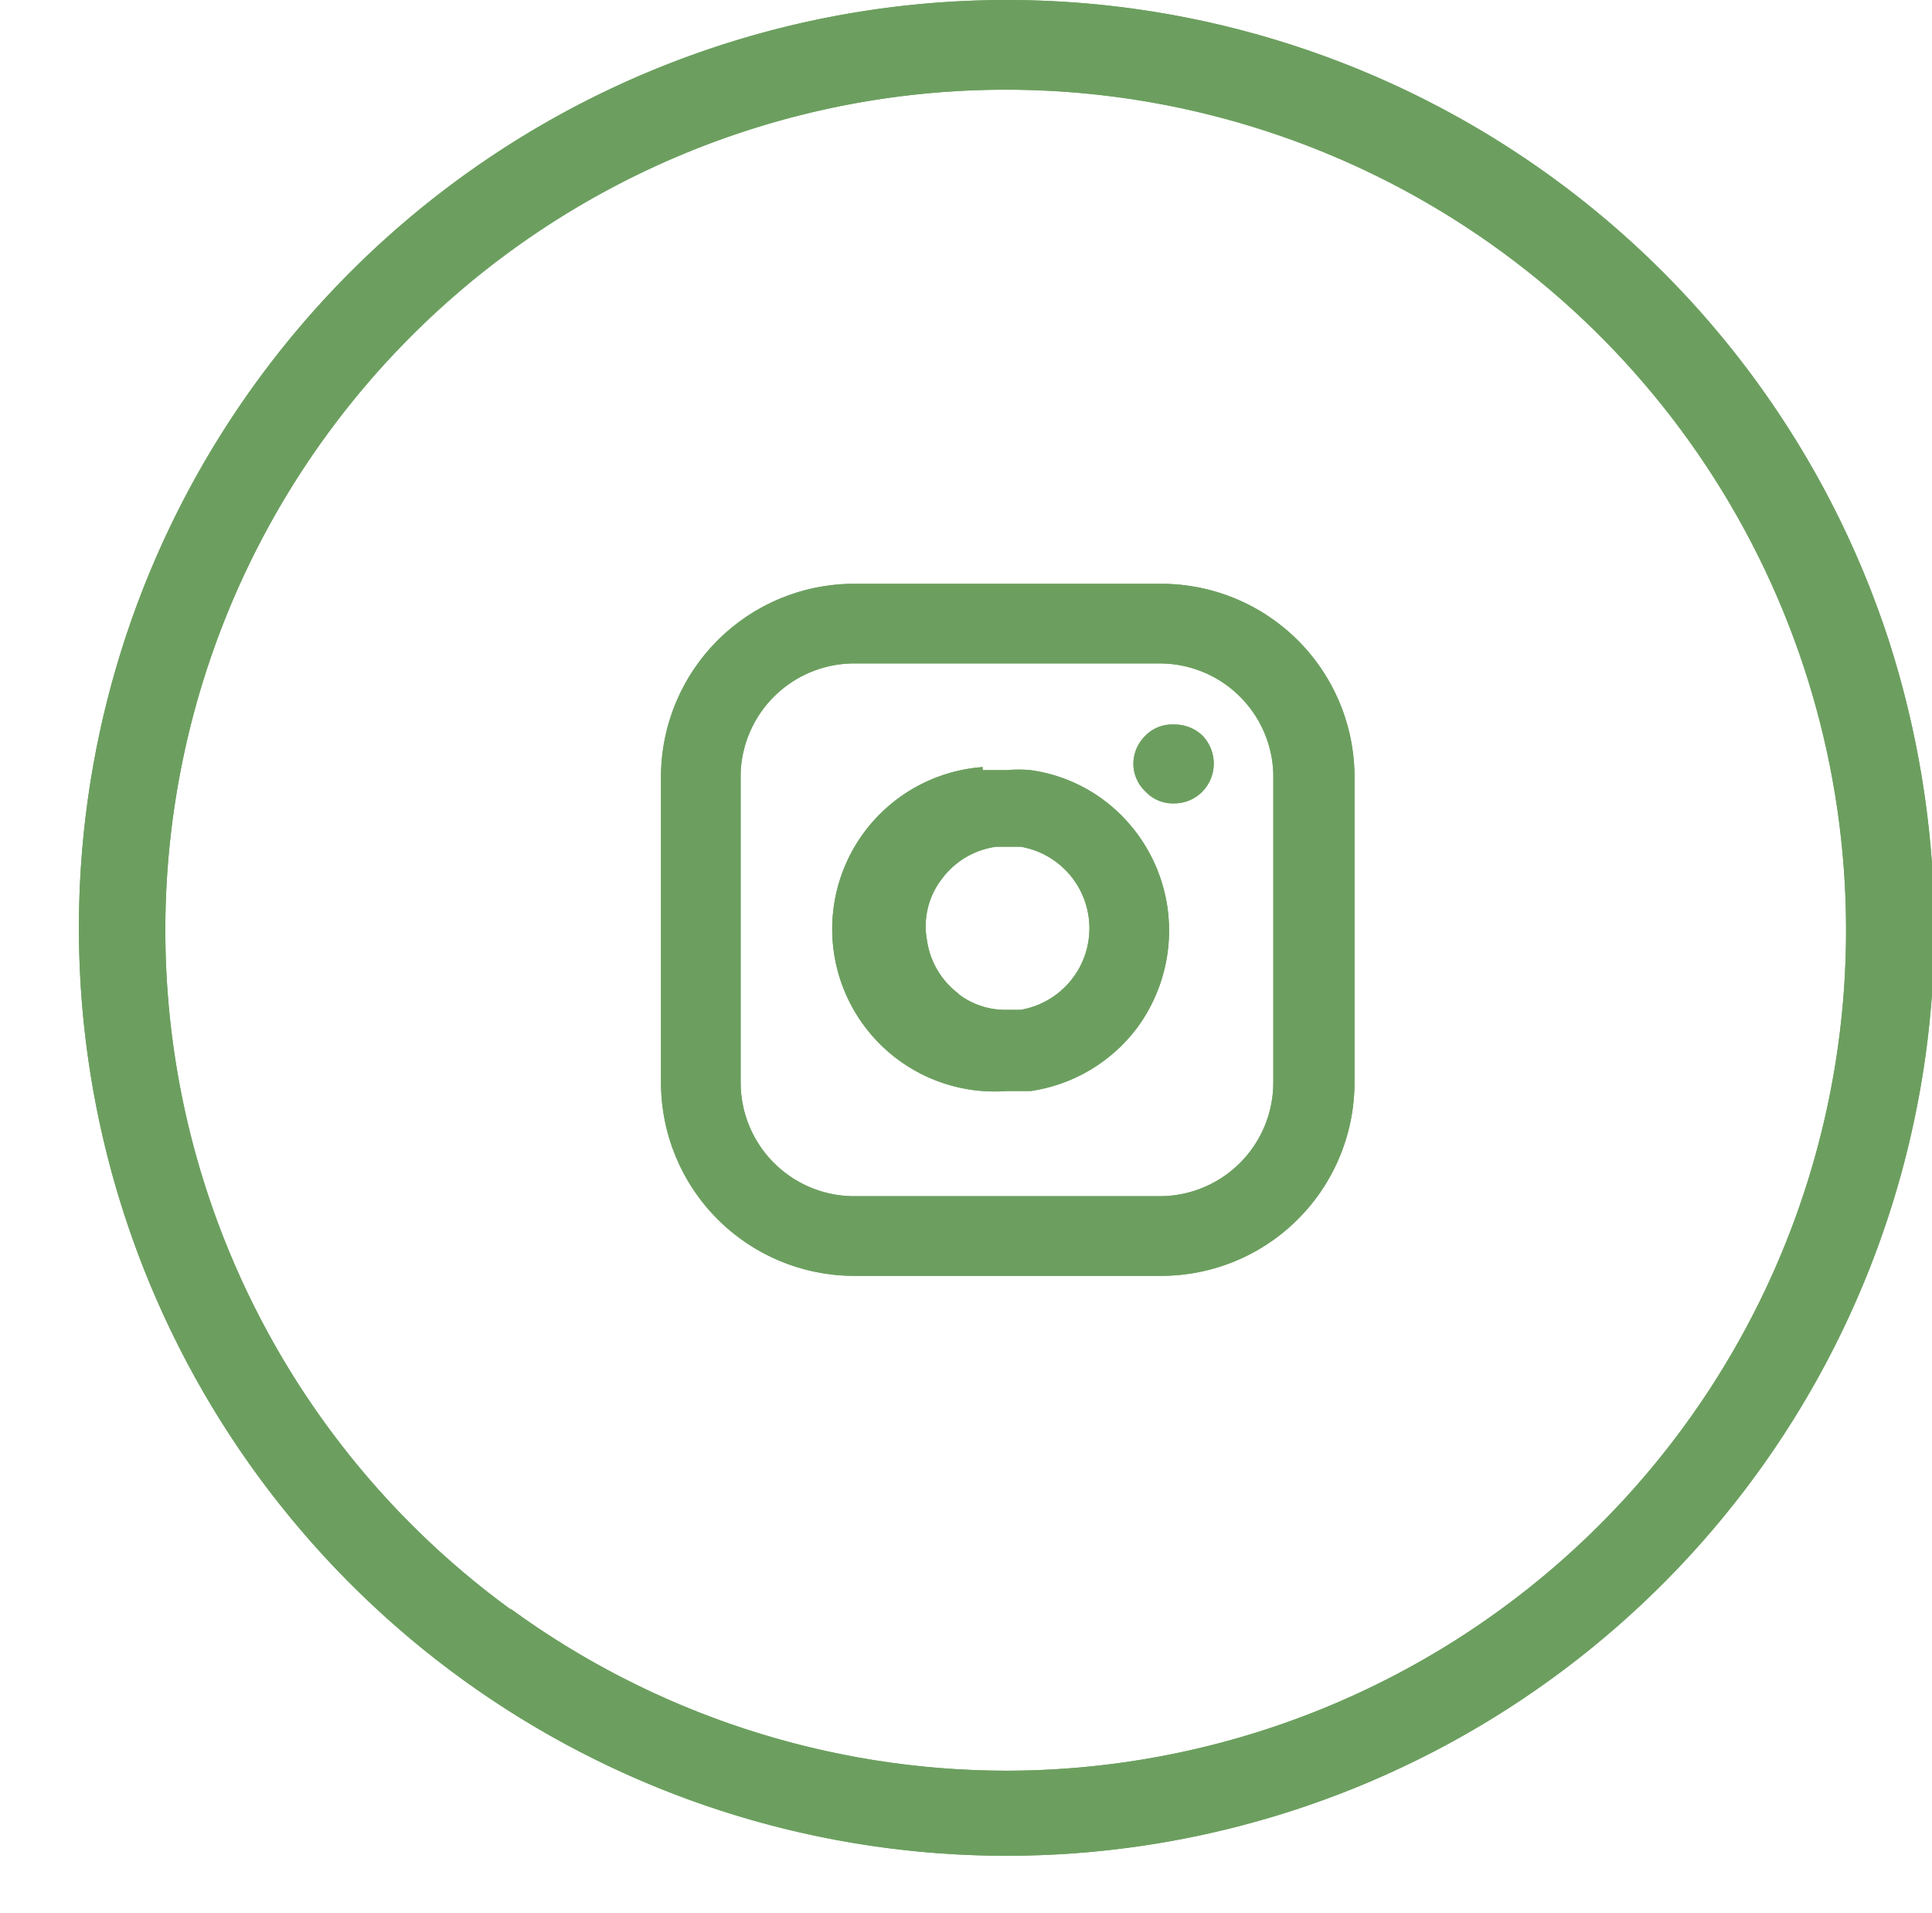<svg xmlns="http://www.w3.org/2000/svg" xmlns:xlink="http://www.w3.org/1999/xlink" viewBox="0 0 24.99 24.74"><defs><clipPath id="clip-path" transform="translate(1.02)"><path d="M11.39,12.86a1.05,1.05,0,0,1-.42-.7,1,1,0,0,1,.19-.79,1.05,1.05,0,0,1,.71-.42h.31a1.07,1.07,0,0,1,0,2.11H12a1,1,0,0,1-.63-.21m.32-2.93A2.1,2.1,0,0,0,12,14.11l.31,0a2.1,2.1,0,0,0,1.38-.82,2.12,2.12,0,0,0,.39-1.56h0a2.11,2.11,0,0,0-.59-1.18,2.05,2.05,0,0,0-1.18-.59,1.63,1.63,0,0,0-.31,0l-.31,0m2.11-.45a.51.51,0,0,0-.16.37.5.5,0,0,0,.16.36.48.48,0,0,0,.36.15.51.51,0,0,0,.37-.15.52.52,0,0,0,0-.73h0a.52.52,0,0,0-.37-.14.48.48,0,0,0-.36.14M8.56,14V10A1.47,1.47,0,0,1,10,8.58h4A1.47,1.47,0,0,1,15.45,10v4A1.47,1.47,0,0,1,14,15.47H10A1.47,1.47,0,0,1,8.56,14M10,7.55A2.5,2.5,0,0,0,7.53,10v4A2.5,2.5,0,0,0,10,16.5h4a2.5,2.5,0,0,0,2.5-2.5V10A2.5,2.5,0,0,0,14,7.55ZM5.58,20.81A10.87,10.87,0,1,1,12,22.9a10.9,10.9,0,0,1-6.41-2.09M12,0A12,12,0,1,0,24,12.11v-.25a12.31,12.31,0,0,0-.59-3.58A12,12,0,0,0,12,0Z" fill="#6c9f5f"/></clipPath></defs><g id="Layer_2" data-name="Layer 2"><g id="Layer_1-2" data-name="Layer 1"><path d="M11.39,12.86a1.05,1.05,0,0,1-.42-.7,1,1,0,0,1,.19-.79,1.05,1.05,0,0,1,.71-.42h.31a1.07,1.07,0,0,1,0,2.11H12a1,1,0,0,1-.63-.21m.32-2.93A2.1,2.1,0,0,0,12,14.11l.31,0a2.1,2.1,0,0,0,1.38-.82,2.12,2.12,0,0,0,.39-1.56h0a2.11,2.11,0,0,0-.59-1.18,2.05,2.05,0,0,0-1.18-.59,1.63,1.63,0,0,0-.31,0l-.31,0m2.11-.45a.51.51,0,0,0-.16.37.5.5,0,0,0,.16.36.48.48,0,0,0,.36.15.51.51,0,0,0,.37-.15.52.52,0,0,0,0-.73h0a.52.52,0,0,0-.37-.14.48.48,0,0,0-.36.14M8.56,14V10A1.47,1.47,0,0,1,10,8.58h4A1.47,1.47,0,0,1,15.45,10v4A1.47,1.47,0,0,1,14,15.47H10A1.47,1.47,0,0,1,8.56,14M10,7.55A2.5,2.5,0,0,0,7.53,10v4A2.5,2.5,0,0,0,10,16.5h4a2.5,2.5,0,0,0,2.5-2.5V10A2.5,2.5,0,0,0,14,7.55ZM5.58,20.81A10.87,10.87,0,1,1,12,22.9a10.9,10.9,0,0,1-6.41-2.09M12,0A12,12,0,1,0,24,12.11v-.25a12.31,12.31,0,0,0-.59-3.58A12,12,0,0,0,12,0Z" transform="translate(1.02)" fill="#6c9f5f"/><g clip-path="url(#clip-path)"><rect width="24.99" height="24.74" fill="#6c9f5f"/></g></g></g></svg>